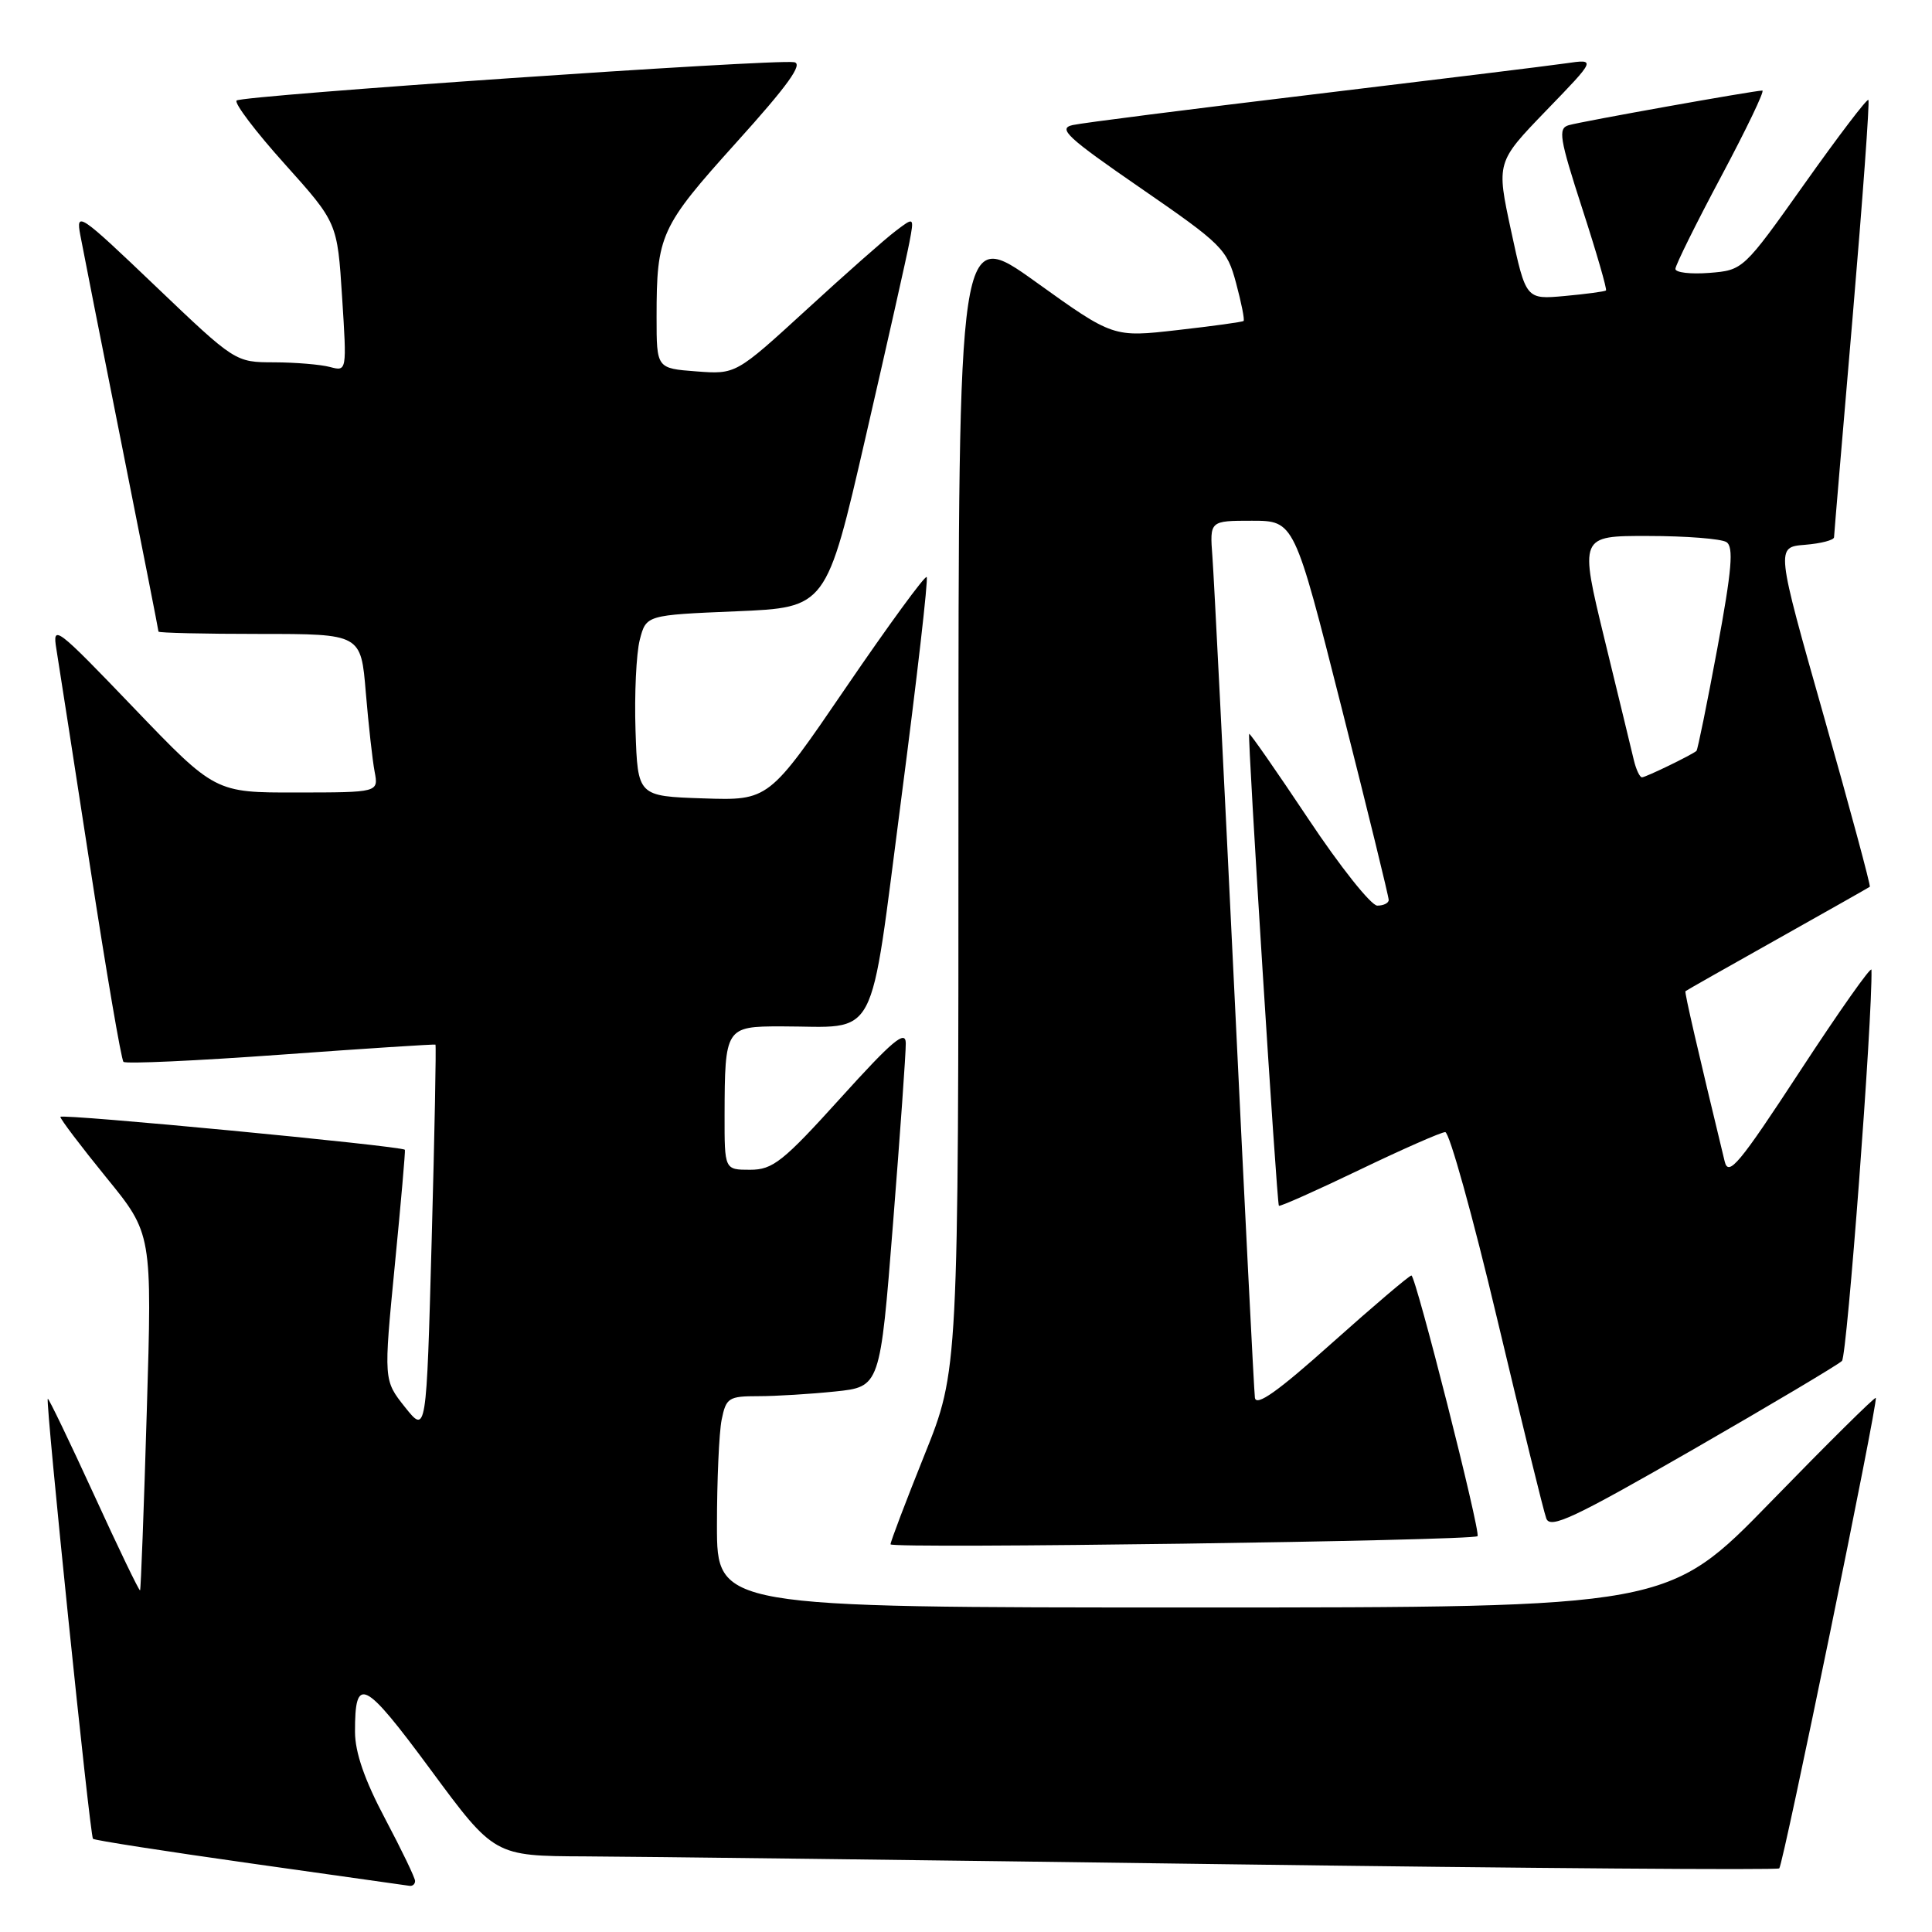 <?xml version="1.0" encoding="UTF-8" standalone="no"?>
<!DOCTYPE svg PUBLIC "-//W3C//DTD SVG 1.1//EN" "http://www.w3.org/Graphics/SVG/1.1/DTD/svg11.dtd" >
<svg xmlns="http://www.w3.org/2000/svg" xmlns:xlink="http://www.w3.org/1999/xlink" version="1.1" viewBox="0 0 256 256">
 <g >
 <path fill="currentColor"
d=" M 55.00 249.24 C 55.00 248.82 53.21 245.11 51.03 240.99 C 48.32 235.89 47.05 232.22 47.04 229.50 C 47.02 221.92 48.21 222.51 57.05 234.48 C 65.50 245.93 65.50 245.93 77.50 245.98 C 84.10 246.01 122.31 246.47 162.41 247.02 C 202.51 247.56 235.52 247.81 235.76 247.57 C 236.30 247.03 248.91 185.60 248.55 185.23 C 248.41 185.08 242.16 191.27 234.66 198.98 C 221.02 213.00 221.02 213.00 158.01 213.00 C 95.00 213.00 95.00 213.00 95.00 202.13 C 95.00 196.14 95.28 189.84 95.62 188.13 C 96.21 185.22 96.54 185.00 100.48 185.00 C 102.80 185.00 107.39 184.72 110.66 184.38 C 116.62 183.76 116.62 183.76 118.33 162.13 C 119.27 150.23 120.04 139.48 120.02 138.23 C 120.00 136.42 118.25 137.89 111.39 145.48 C 103.74 153.94 102.40 155.00 99.39 155.00 C 96.00 155.00 96.00 155.00 96.01 147.75 C 96.04 136.17 96.14 136.00 103.49 136.00 C 116.61 136.00 115.11 138.85 119.42 105.85 C 121.50 89.91 123.02 76.68 122.79 76.46 C 122.56 76.23 117.76 82.80 112.12 91.06 C 101.87 106.08 101.87 106.08 93.19 105.79 C 84.50 105.50 84.50 105.50 84.21 96.79 C 84.05 92.00 84.31 86.60 84.77 84.79 C 85.62 81.50 85.62 81.50 97.56 81.00 C 109.50 80.50 109.50 80.50 114.68 58.00 C 117.53 45.62 120.15 33.98 120.50 32.12 C 121.14 28.73 121.14 28.73 118.66 30.62 C 117.29 31.65 111.97 36.35 106.84 41.06 C 97.50 49.61 97.50 49.61 92.25 49.21 C 87.00 48.81 87.00 48.81 87.00 42.03 C 87.00 31.12 87.48 30.08 97.56 18.89 C 104.42 11.29 106.47 8.43 105.22 8.24 C 102.39 7.81 32.02 12.65 31.35 13.32 C 31.01 13.66 33.87 17.44 37.72 21.72 C 44.70 29.50 44.70 29.50 45.33 39.36 C 45.96 49.21 45.96 49.22 43.73 48.63 C 42.50 48.30 39.18 48.02 36.33 48.01 C 31.17 48.00 31.17 48.00 20.59 37.90 C 10.53 28.29 10.04 27.96 10.64 31.15 C 10.98 32.99 13.45 45.50 16.13 58.94 C 18.81 72.39 21.00 83.52 21.00 83.69 C 21.00 83.86 27.04 84.00 34.41 84.00 C 47.83 84.00 47.83 84.00 48.47 91.75 C 48.83 96.01 49.35 100.74 49.64 102.25 C 50.16 105.00 50.16 105.00 39.33 105.01 C 28.50 105.03 28.50 105.03 17.69 93.76 C 7.43 83.06 6.92 82.67 7.47 86.00 C 7.78 87.92 9.80 100.90 11.94 114.83 C 14.08 128.77 16.07 140.41 16.36 140.70 C 16.66 140.99 26.03 140.56 37.20 139.75 C 48.36 138.94 57.59 138.34 57.70 138.42 C 57.81 138.50 57.59 150.14 57.20 164.29 C 56.50 190.01 56.50 190.01 53.66 186.45 C 50.83 182.89 50.83 182.89 52.31 167.69 C 53.13 159.34 53.73 152.43 53.65 152.35 C 53.15 151.84 8.00 147.53 8.00 147.99 C 8.00 148.30 10.74 151.91 14.08 156.02 C 20.16 163.47 20.16 163.47 19.45 186.99 C 19.07 199.92 18.66 210.61 18.56 210.73 C 18.45 210.86 15.70 205.16 12.45 198.05 C 9.19 190.95 6.44 185.23 6.33 185.34 C 6.00 185.66 11.92 243.26 12.32 243.65 C 12.51 243.85 21.86 245.30 33.09 246.89 C 44.31 248.47 53.84 249.82 54.25 249.88 C 54.66 249.95 55.00 249.66 55.00 249.24 Z  M 195.78 203.55 C 196.24 203.10 187.59 169.00 187.02 169.01 C 186.74 169.01 182.00 173.04 176.50 177.95 C 169.31 184.39 166.44 186.42 166.28 185.20 C 166.16 184.26 164.93 159.88 163.54 131.00 C 162.15 102.12 160.85 76.36 160.65 73.75 C 160.29 69.00 160.29 69.00 165.90 69.00 C 171.50 69.01 171.50 69.01 177.76 93.75 C 181.21 107.36 184.02 118.84 184.01 119.25 C 184.01 119.66 183.33 120.00 182.50 120.00 C 181.68 120.00 177.56 114.82 173.35 108.49 C 169.13 102.16 165.61 97.10 165.52 97.24 C 165.28 97.61 169.18 159.45 169.46 159.77 C 169.59 159.91 174.38 157.78 180.10 155.03 C 185.82 152.28 190.95 150.02 191.50 150.01 C 192.05 150.01 195.15 161.14 198.38 174.75 C 201.62 188.36 204.54 200.27 204.89 201.20 C 205.41 202.63 208.49 201.18 224.34 192.07 C 234.69 186.11 243.57 180.83 244.07 180.33 C 244.75 179.65 248.13 134.83 247.98 128.50 C 247.96 127.95 243.71 133.98 238.53 141.90 C 230.44 154.27 229.03 155.96 228.53 153.90 C 224.94 139.06 223.19 131.48 223.33 131.34 C 223.42 131.25 228.90 128.14 235.50 124.44 C 242.10 120.73 247.62 117.61 247.76 117.50 C 247.90 117.40 245.16 107.23 241.67 94.91 C 235.31 72.50 235.31 72.50 239.16 72.19 C 241.27 72.02 243.01 71.57 243.02 71.19 C 243.03 70.81 244.14 57.69 245.48 42.04 C 246.81 26.38 247.76 13.42 247.57 13.24 C 247.38 13.05 243.58 18.05 239.11 24.35 C 231.00 35.78 230.97 35.80 226.49 36.16 C 224.02 36.35 222.00 36.12 222.00 35.63 C 222.00 35.15 224.73 29.63 228.07 23.37 C 231.40 17.12 233.86 12.00 233.52 12.00 C 232.45 12.00 209.57 16.09 207.86 16.59 C 206.42 17.01 206.64 18.32 209.66 27.65 C 211.55 33.47 212.96 38.35 212.80 38.49 C 212.63 38.63 210.18 38.96 207.34 39.22 C 202.19 39.69 202.19 39.69 200.23 30.59 C 198.27 21.50 198.27 21.50 204.88 14.65 C 211.50 7.81 211.50 7.81 207.50 8.39 C 205.30 8.71 190.22 10.56 174.00 12.51 C 157.78 14.46 143.44 16.28 142.14 16.57 C 140.12 17.02 141.38 18.20 151.15 24.93 C 161.97 32.39 162.58 33.00 163.79 37.52 C 164.49 40.13 164.94 42.38 164.78 42.53 C 164.63 42.67 160.68 43.21 156.00 43.74 C 147.50 44.71 147.50 44.71 137.25 37.36 C 127.00 30.01 127.00 30.01 127.00 105.80 C 127.00 181.59 127.00 181.59 122.50 192.78 C 120.03 198.94 118.00 204.27 118.00 204.63 C 118.00 205.24 195.15 204.16 195.78 203.55 Z  M 216.50 100.75 C 216.21 99.51 214.46 92.31 212.62 84.75 C 209.28 71.00 209.28 71.00 218.39 71.02 C 223.40 71.02 228.07 71.39 228.76 71.83 C 229.74 72.46 229.49 75.46 227.55 85.94 C 226.19 93.26 224.95 99.36 224.79 99.50 C 224.14 100.05 218.06 103.00 217.57 103.00 C 217.28 103.00 216.80 101.99 216.50 100.75 Z "/>
</g>
</svg>